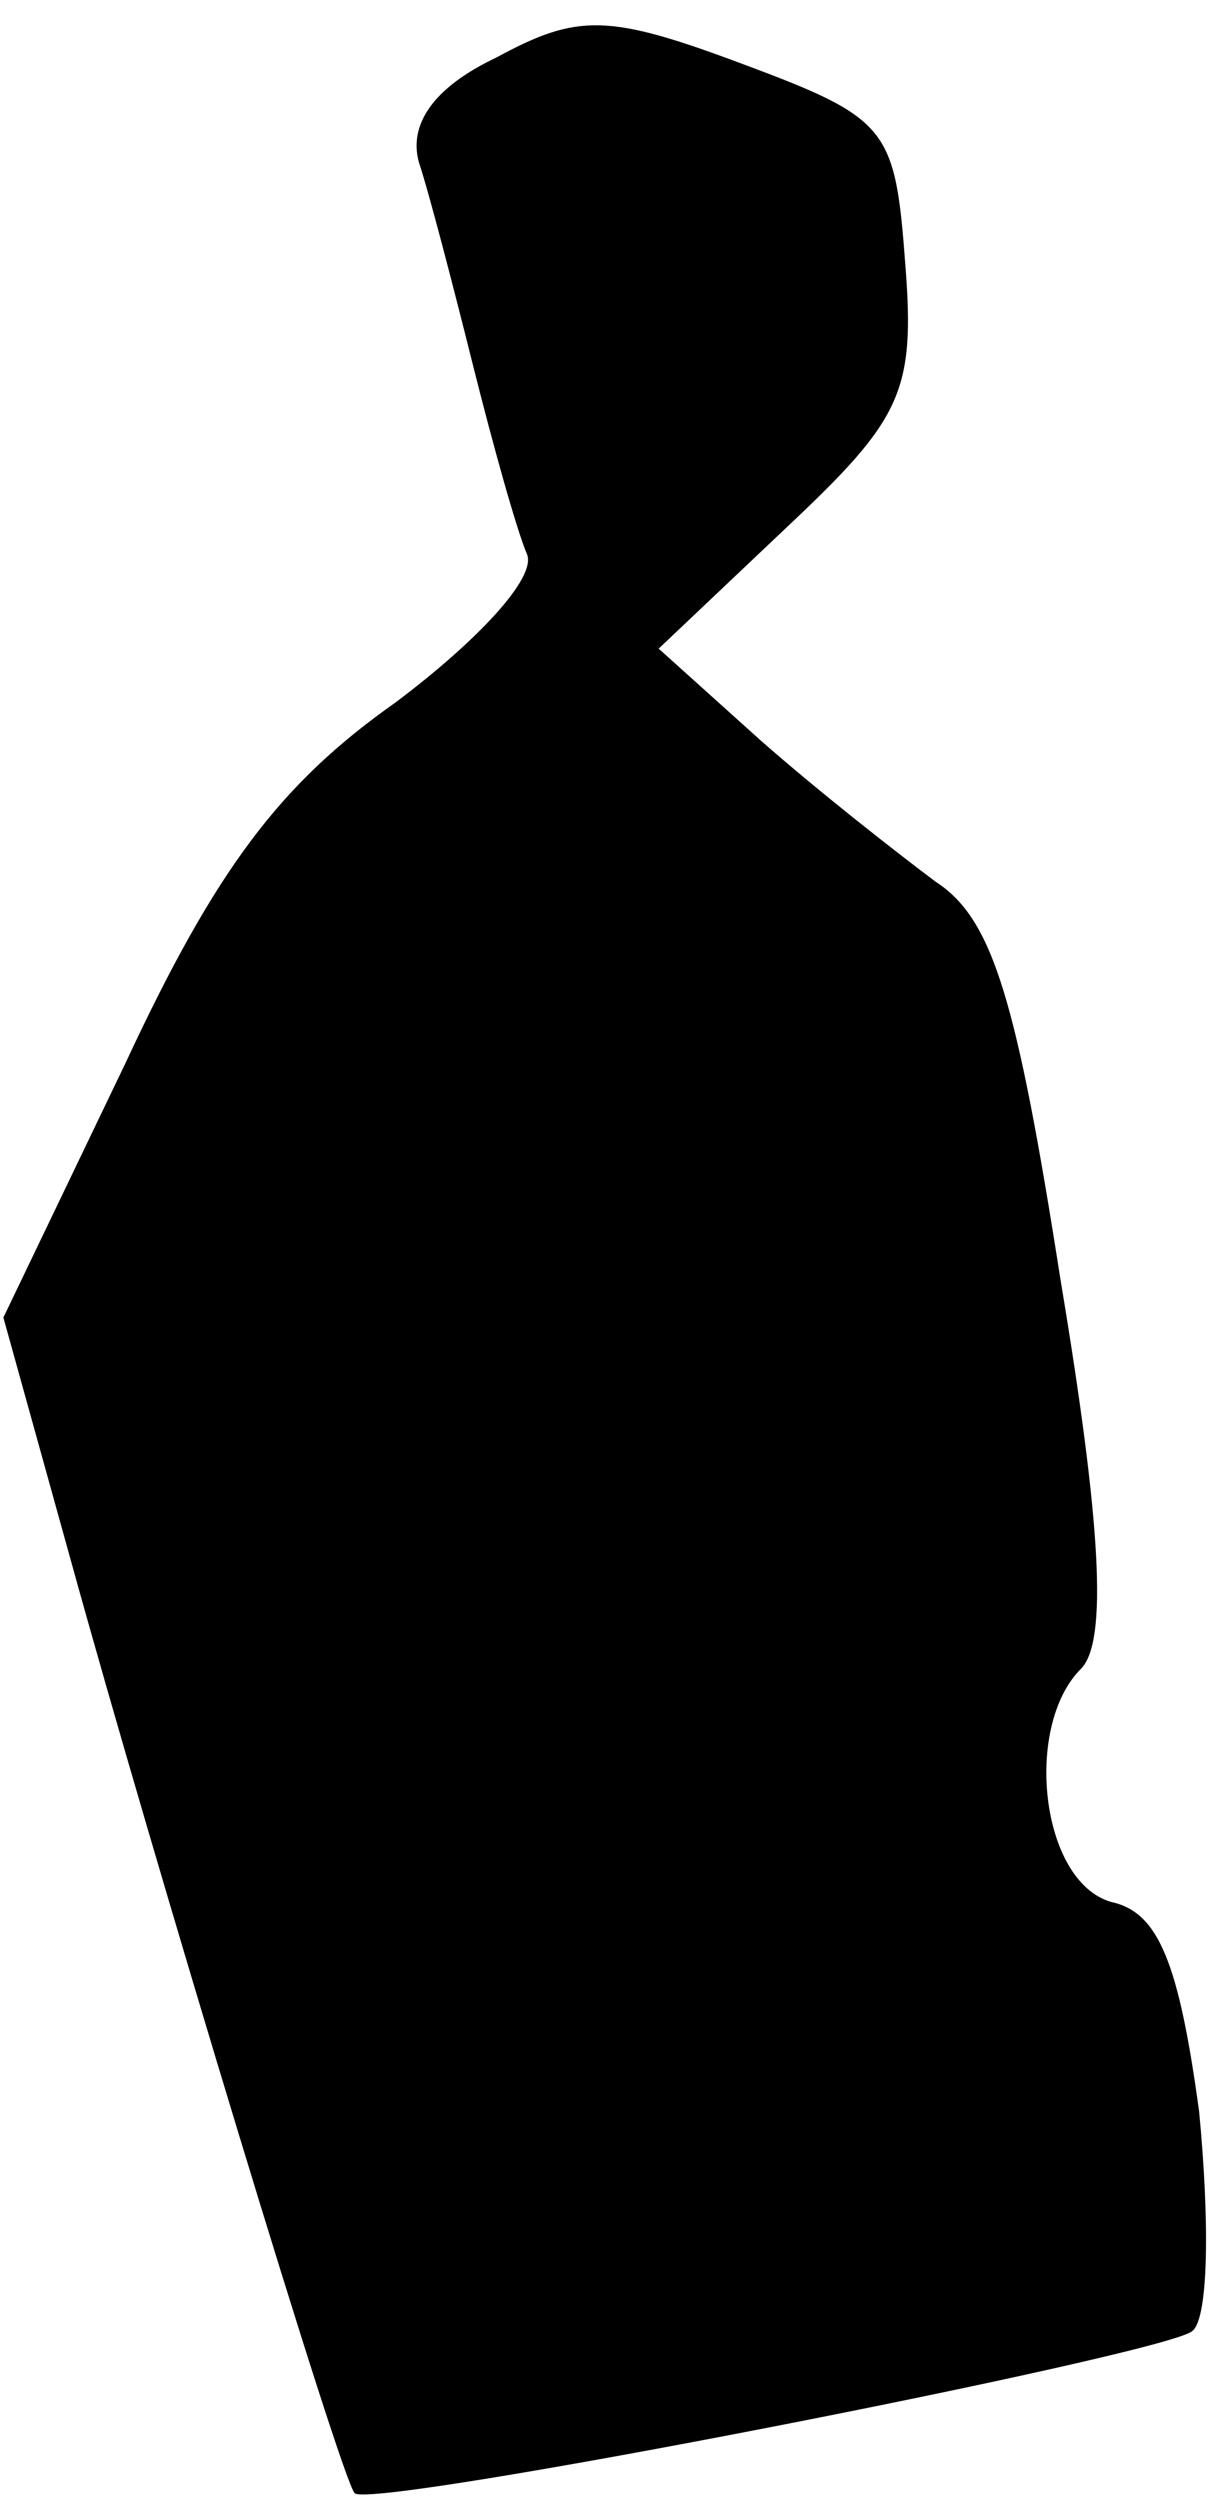 <?xml version="1.0" standalone="no"?>
<!DOCTYPE svg PUBLIC "-//W3C//DTD SVG 20010904//EN"
 "http://www.w3.org/TR/2001/REC-SVG-20010904/DTD/svg10.dtd">
<svg version="1.0" xmlns="http://www.w3.org/2000/svg"
 width="36pt" height="74pt" viewBox="0 0 36 74"
 preserveAspectRatio="xMidYMid meet">
<g transform="translate(0,74) scale(0.1,-0.1)"
fill="#000000" stroke="none">
<path fill="#000000" stroke="none" d="M147 723 c-19 -9 -26 -20 -23 -31 3 -9
10 -36 16 -60 6 -24 13 -49 16 -56 3 -7 -15 -26 -39 -44 -34 -24 -53 -49 -80
-107 l-36 -75 20 -72 c24 -87 80 -272 84 -276 5 -5 240 41 248 48 5 4 5 34 2
65 -6 44 -12 59 -26 62 -21 6 -26 52 -9 69 8 8 6 43 -6 115 -13 83 -20 107
-37 118 -12 9 -35 27 -52 42 l-30 27 38 36 c34 32 38 40 35 78 -3 40 -5 43
-48 59 -40 15 -49 15 -73 2z"/>
</g>
</svg>
